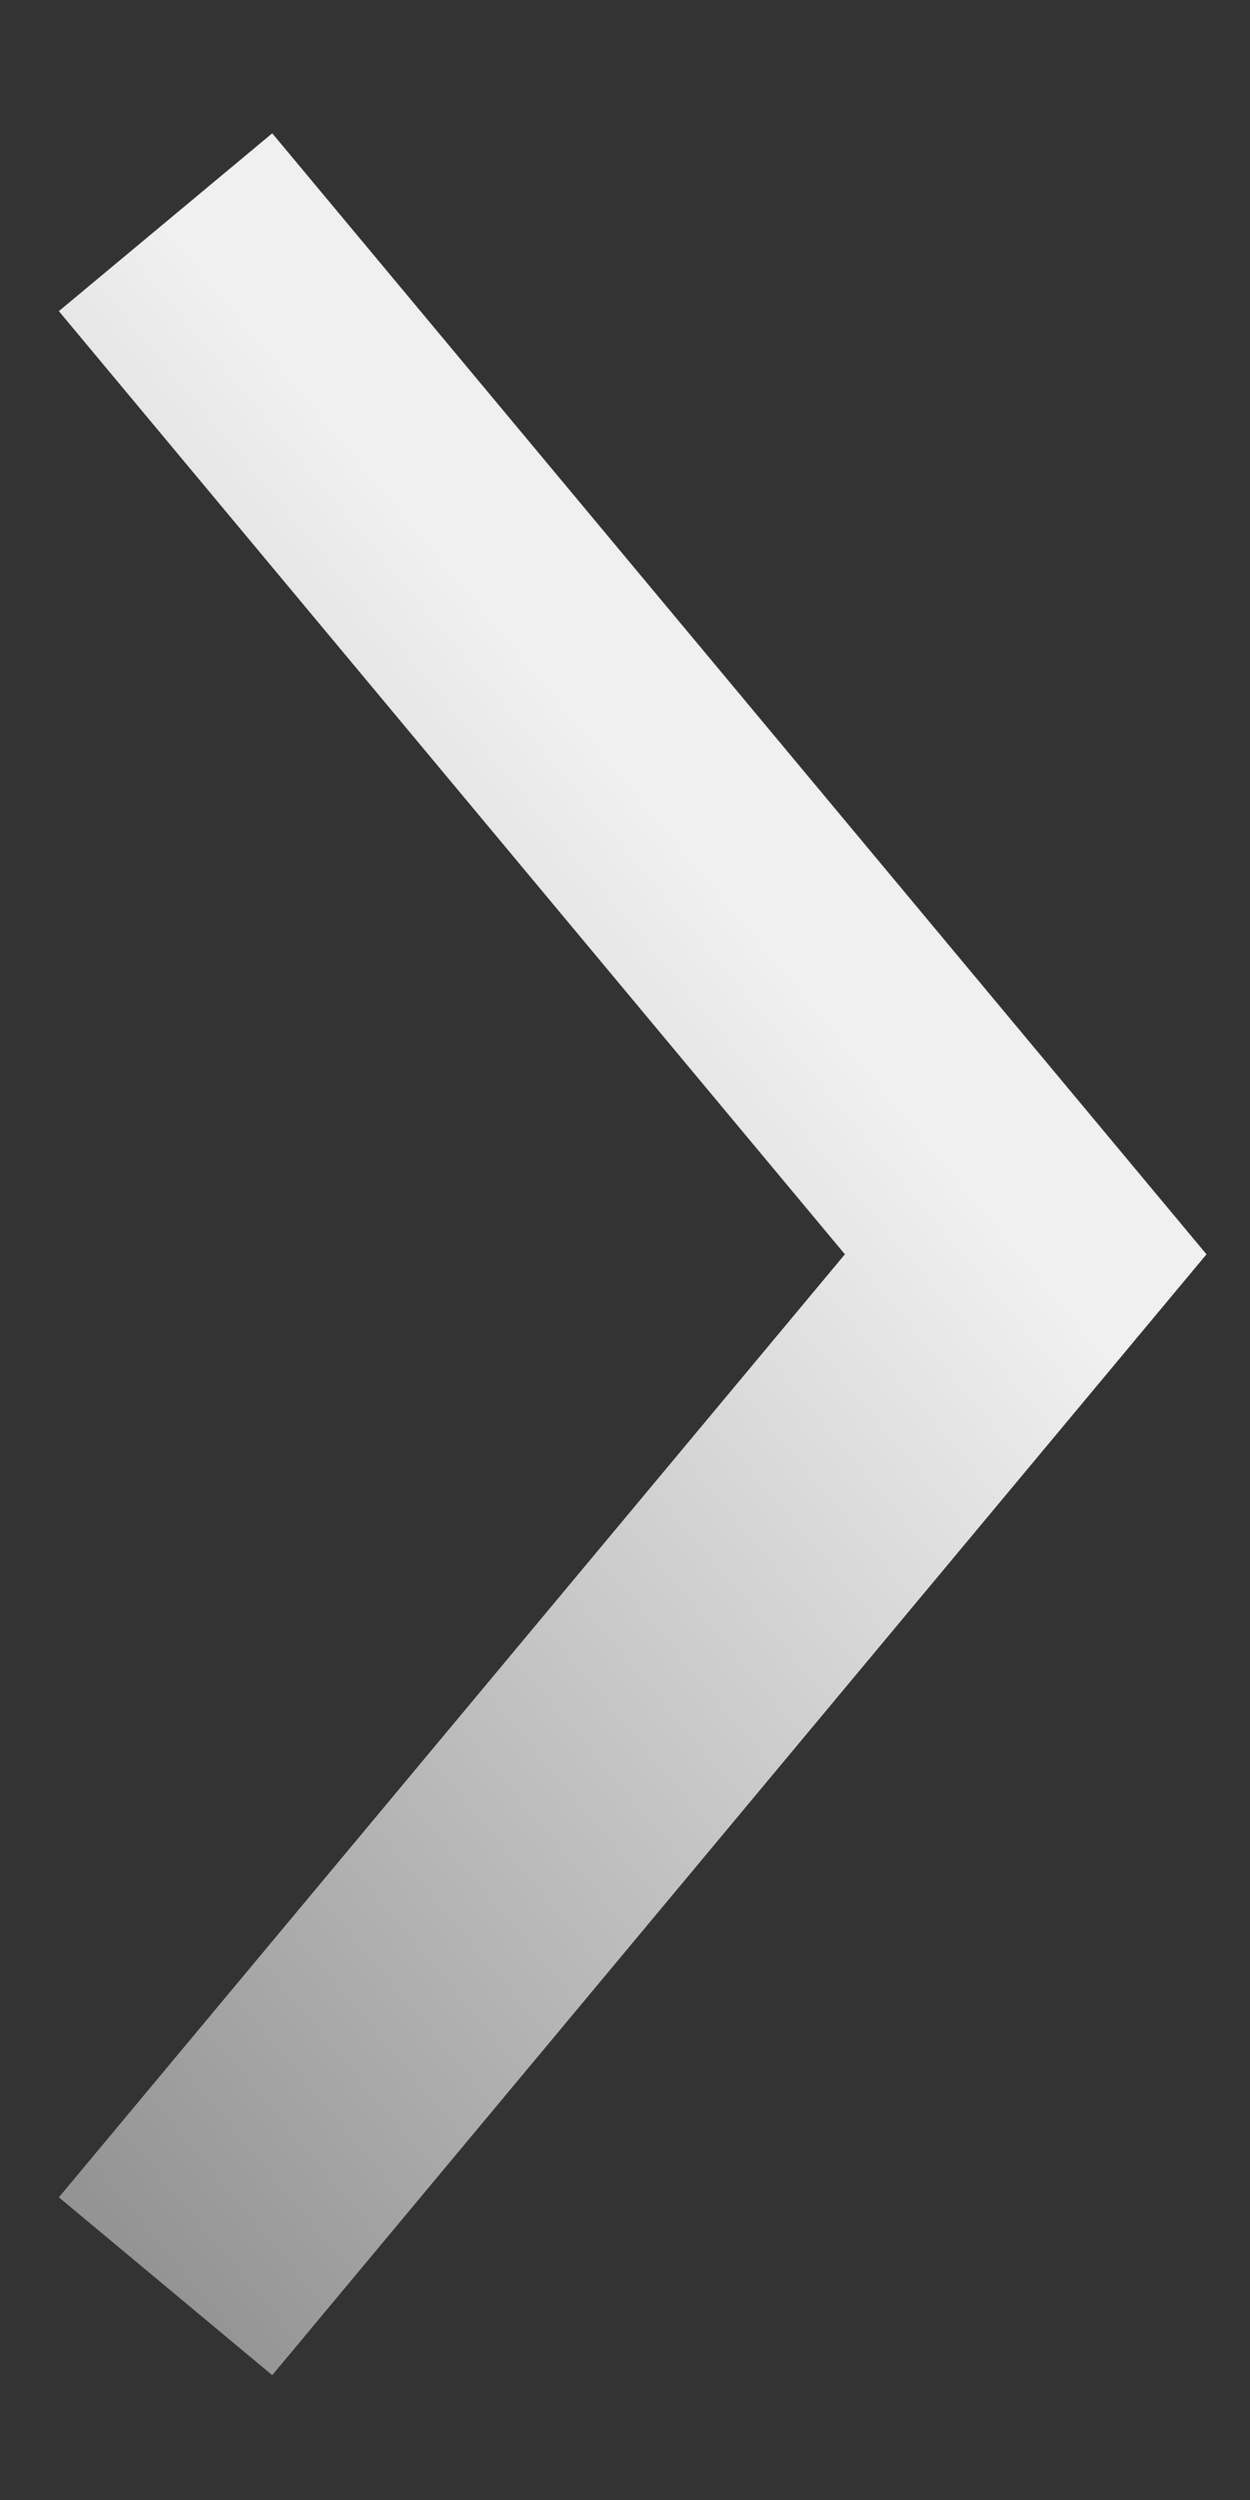 <svg xmlns="http://www.w3.org/2000/svg" width="9" height="18" fill="none"><rect width="100%" height="100%" fill="#333333" stroke="none"/><path stroke="url(#a)" stroke-width="2" d="m1.192 1.6 6.193 7.431-6.193 7.43"/><defs><linearGradient id="a" x1="4.289" x2="-3.02" y1="5.316" y2="11.406" gradientUnits="userSpaceOnUse"><stop stop-color="#F0F0F0"/><stop offset="1" stop-color="#949494"/></linearGradient></defs></svg>